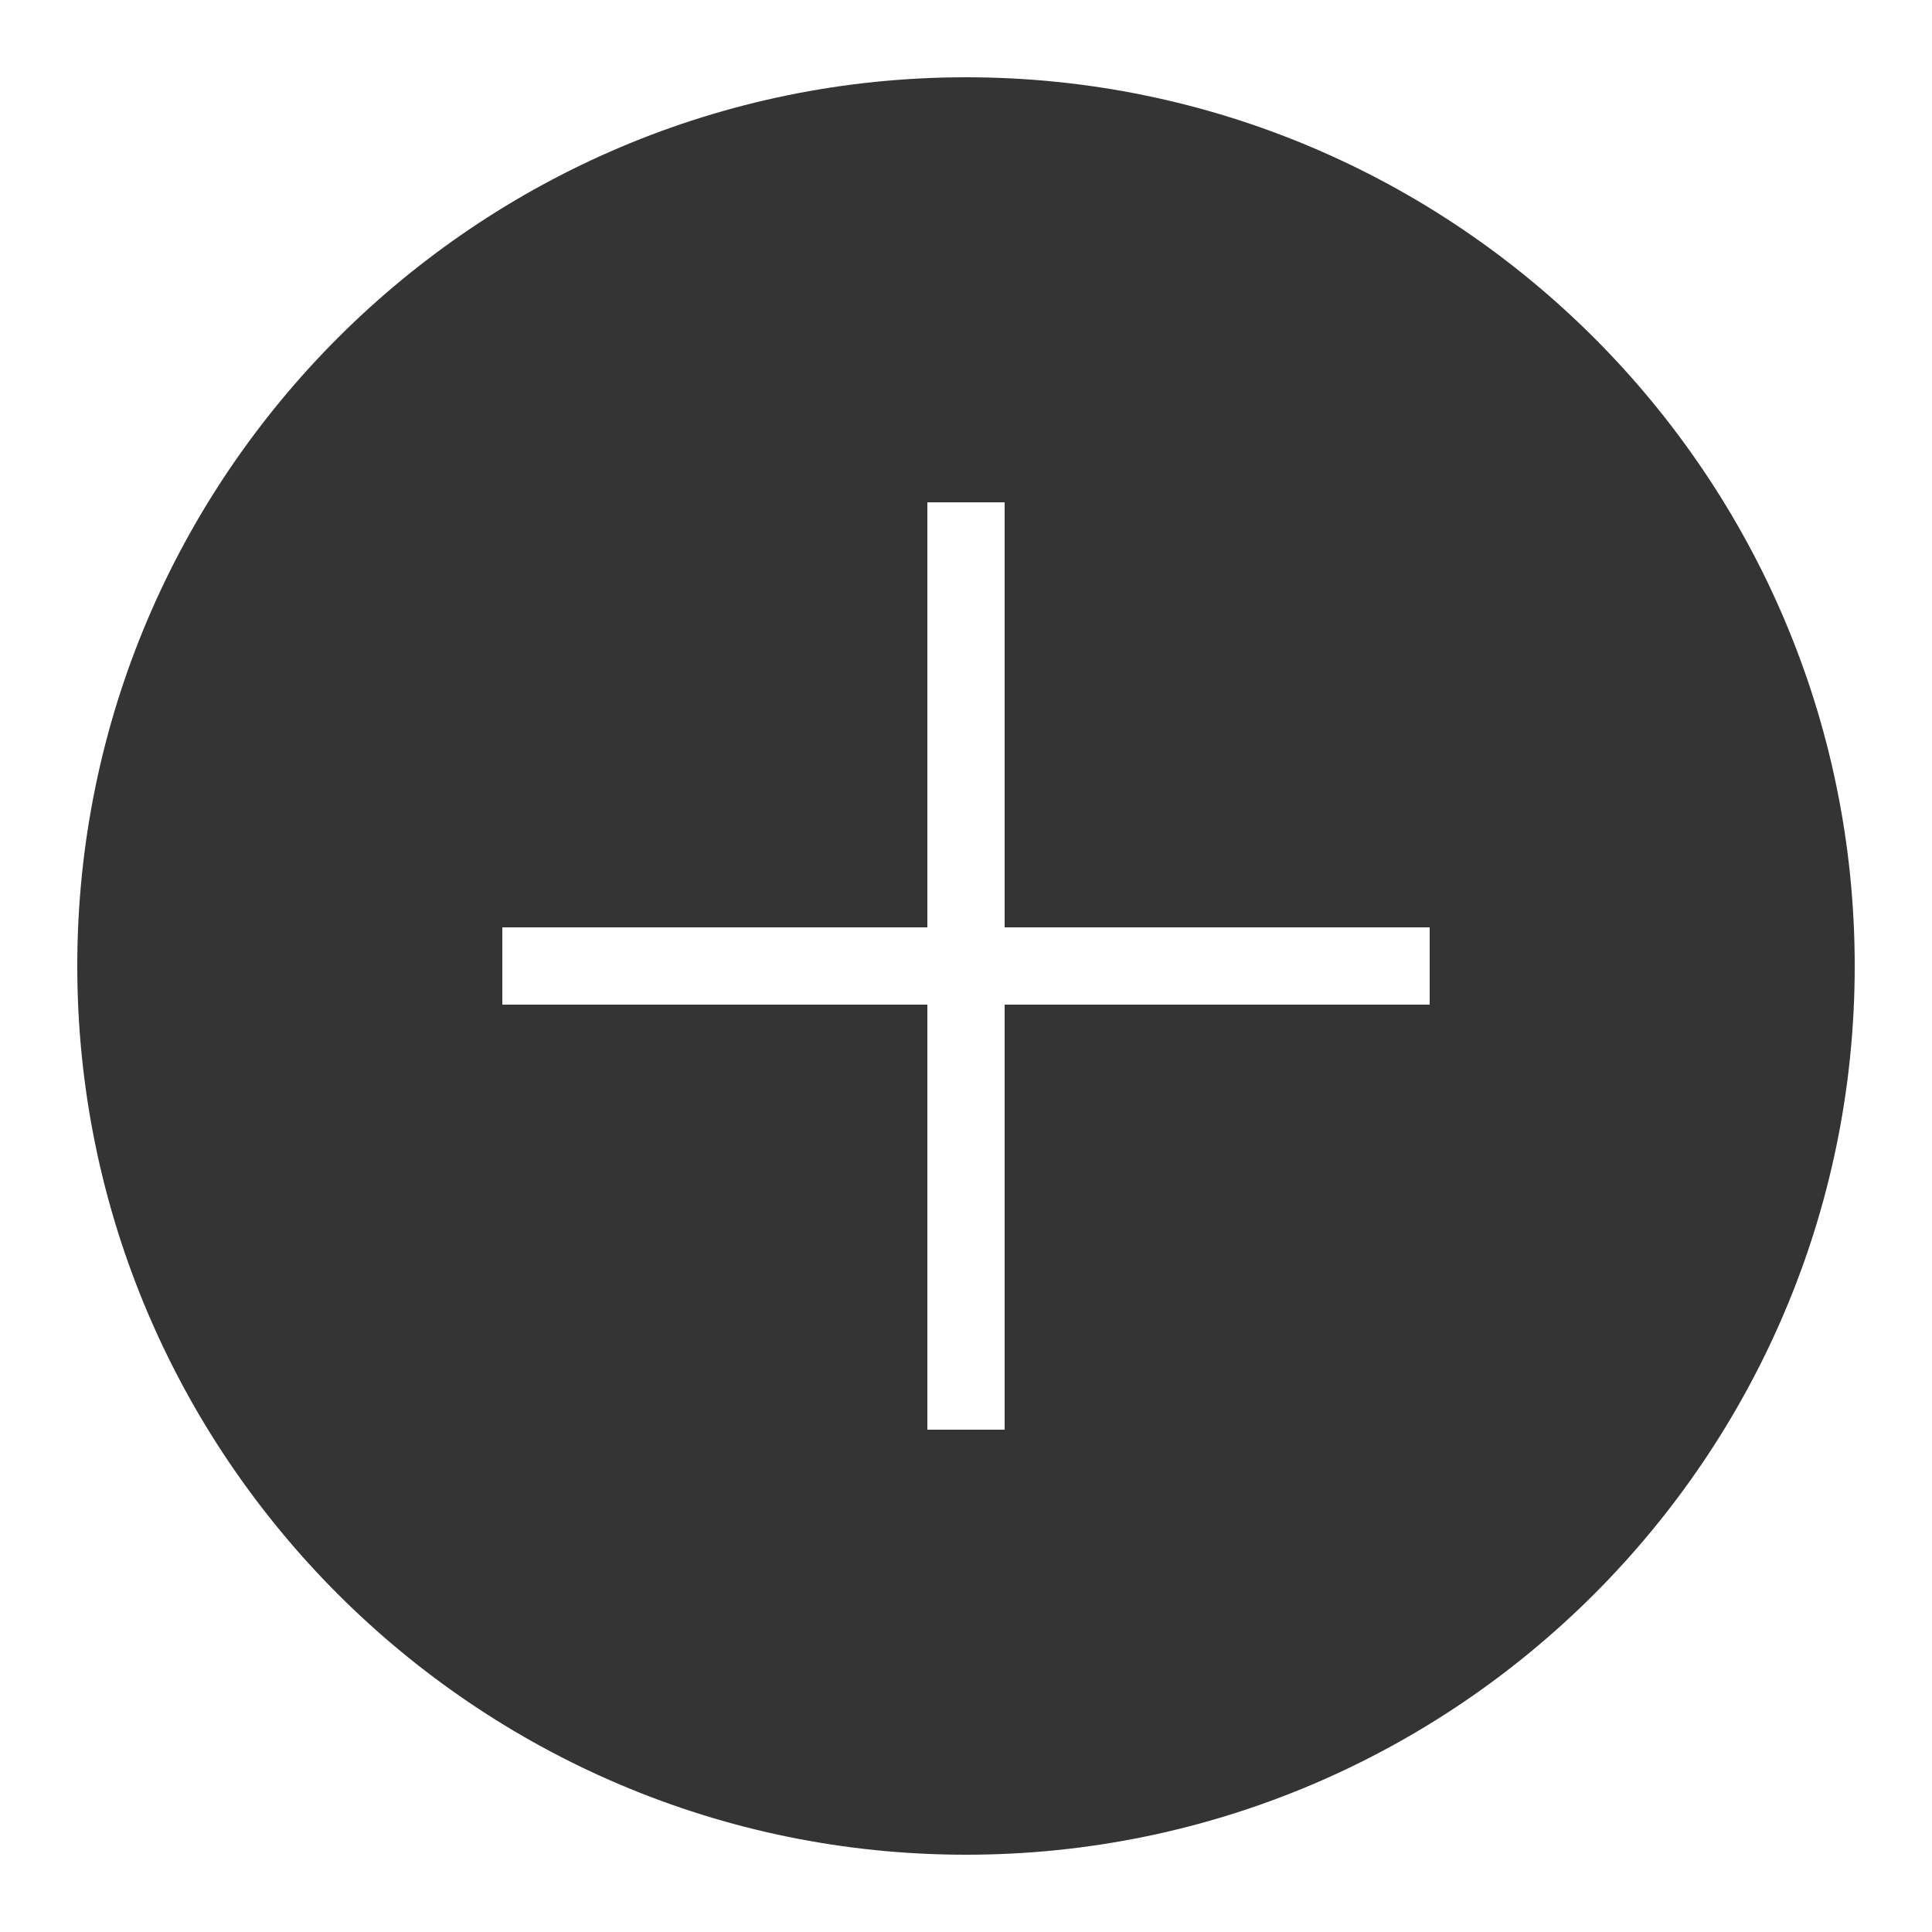 <?xml version="1.0"?>
<svg fill="#343434" xmlns="http://www.w3.org/2000/svg" viewBox="0 0 50 50" width="50px" height="50px">
	<path d="M25,2C12.317,2,2,12.317,2,25s10.317,23,23,23s23-10.317,23-23S37.683,2,25,2z M37,26H26v11h-2V26H13v-2h11V13h2v11h11V26z" />
</svg>
